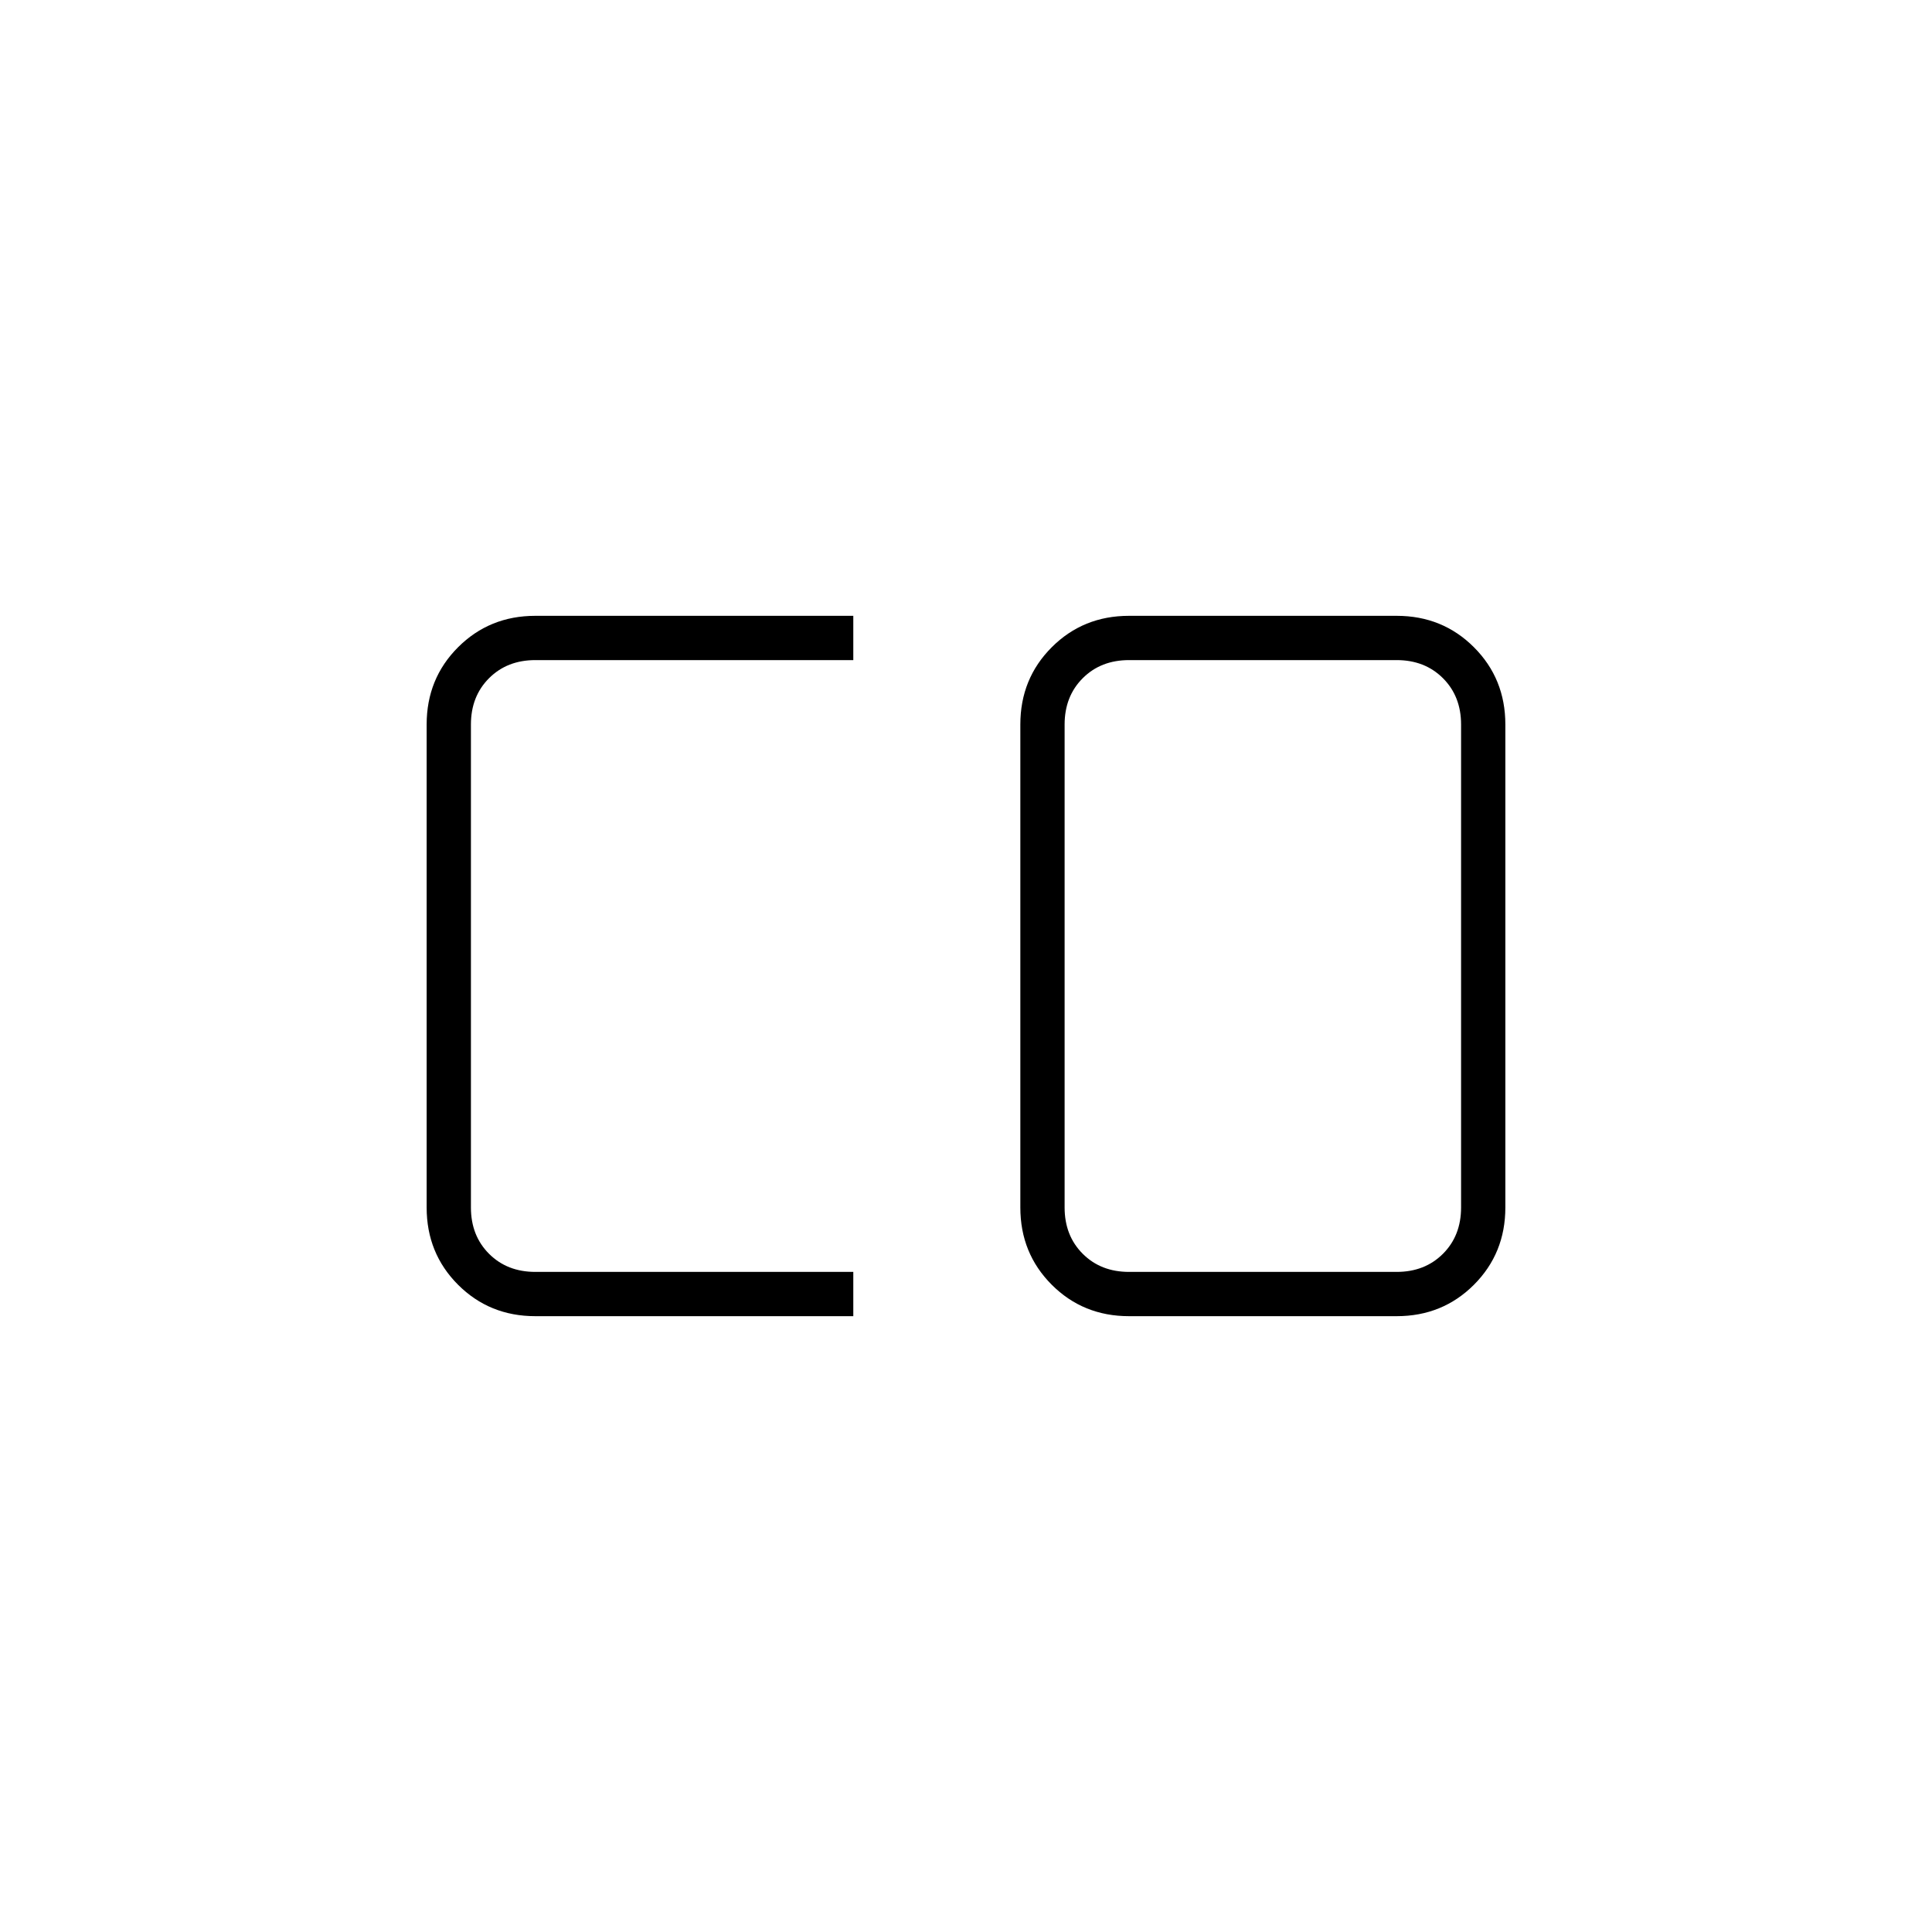 <svg xmlns="http://www.w3.org/2000/svg" width="48" height="48" viewBox="0 -960 960 960"><path d="M561-328h133q14 0 23-9t9-23v-240q0-14-9-23t-23-9H561q-14 0-23 9t-9 23v240q0 14 9 23t23 9Zm-295 22q-22.77 0-38.39-15.61Q212-337.23 212-360v-240q0-22.78 15.61-38.39Q243.23-654 266-654h158v22H266q-14 0-23 9t-9 23v240q0 14 9 23t23 9h158v22H266Zm295 0q-22.78 0-38.39-15.61Q507-337.23 507-360v-240q0-22.78 15.61-38.39T561-654h133q22.78 0 38.39 15.61T748-600v240q0 22.77-15.61 38.39Q716.78-306 694-306H561Z"/></svg>